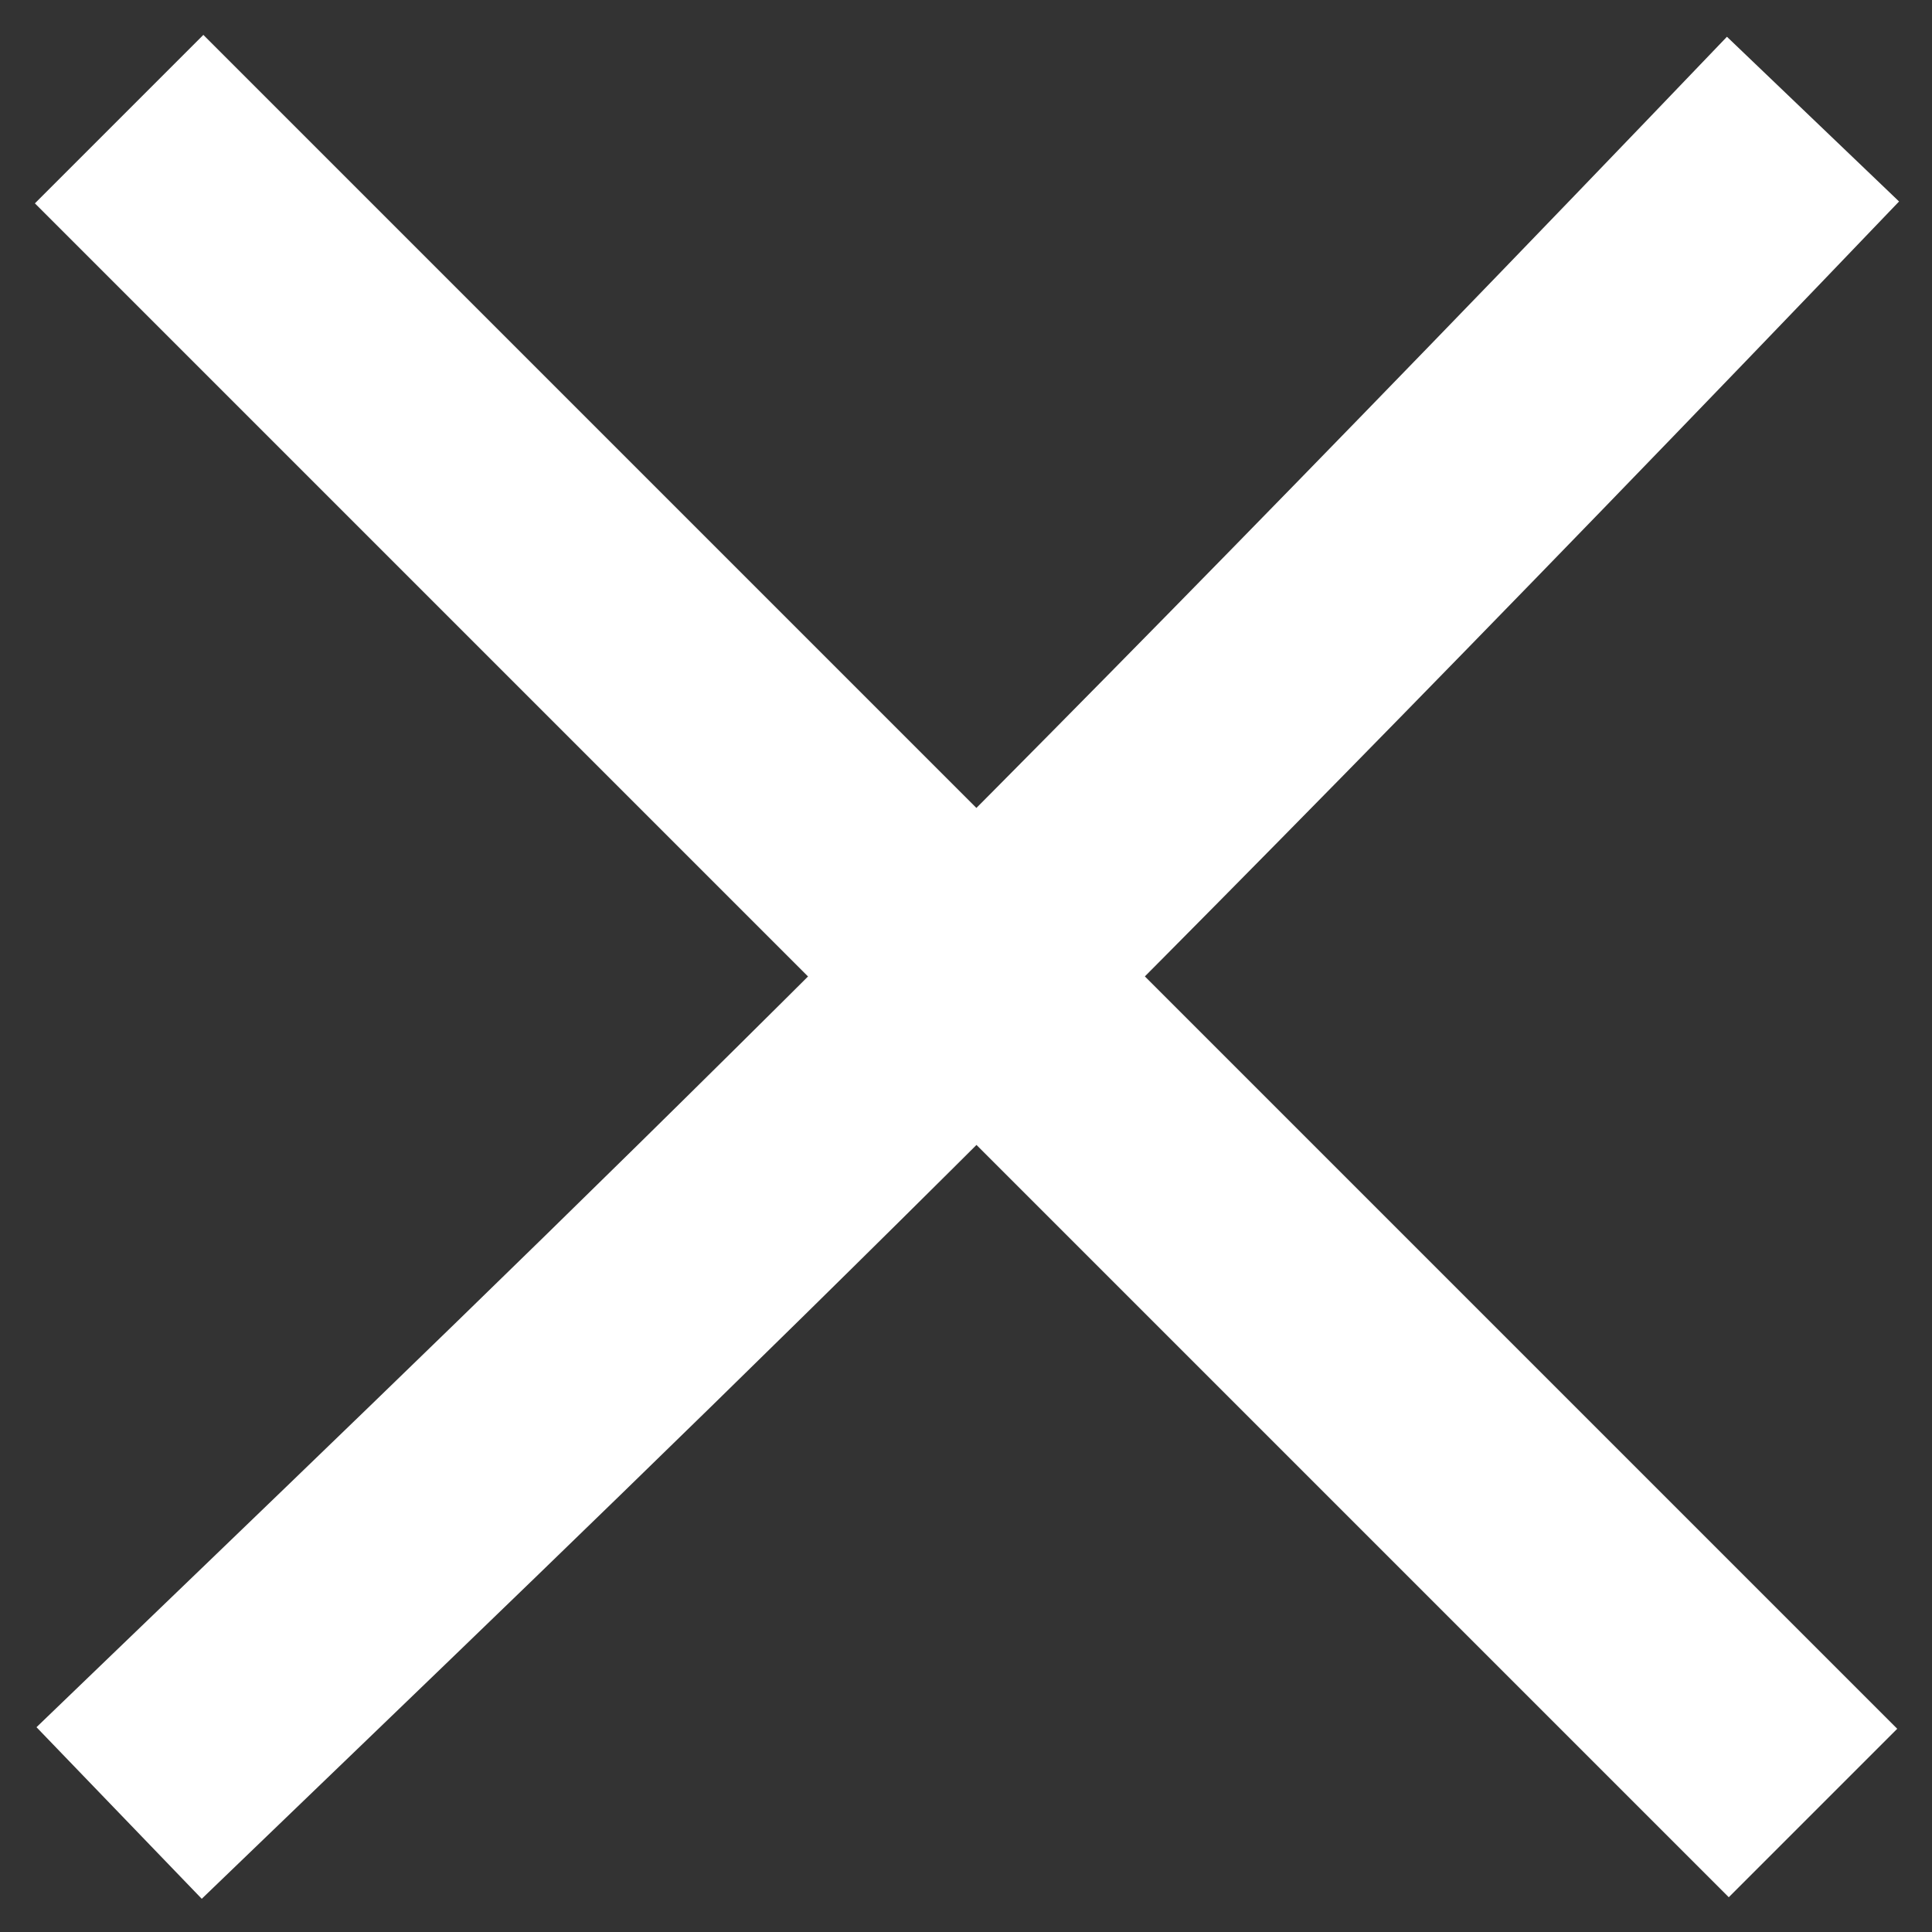 <?xml version="1.0" encoding="UTF-8" standalone="no"?>
<!-- Created with Inkscape (http://www.inkscape.org/) -->

<svg
   xmlns:dc="http://purl.org/dc/elements/1.1/"
   xmlns:cc="http://creativecommons.org/ns#"
   xmlns:rdf="http://www.w3.org/1999/02/22-rdf-syntax-ns#"
   xmlns:svg="http://www.w3.org/2000/svg"
   xmlns="http://www.w3.org/2000/svg"
   version="1.1"
   width="32"
   height="32"
   id="svg2985">
  <rect width="100%" height="100%" fill="#333333" stroke="none"/>
  <defs
     id="defs2987" />
  <g
     id="layer1">
    <g
       transform="matrix(1.002,0,0,1.002,-0.031,-0.031)"
       id="layer1-3"
       style="stroke:#ffffff;stroke-width:3.938;stroke-miterlimit:4;stroke-opacity:1;stroke-dasharray:none">
      <path
         d="M 2,2 30,30"
         id="path3003"
         style="fill:none;stroke:#ffffff;stroke-width:3.938;stroke-linecap:butt;stroke-linejoin:miter;stroke-miterlimit:4;stroke-opacity:1;stroke-dasharray:none" />
      <path
         d="M 30,2 C 16.091,16.533 9.346,22.925 2,30"
         id="path3003-7"
         style="fill:#ffffff;stroke:#ffffff;stroke-width:3.938;stroke-linecap:butt;stroke-linejoin:miter;stroke-miterlimit:4;stroke-opacity:1;stroke-dasharray:none" />
    </g>
  </g>
</svg>
